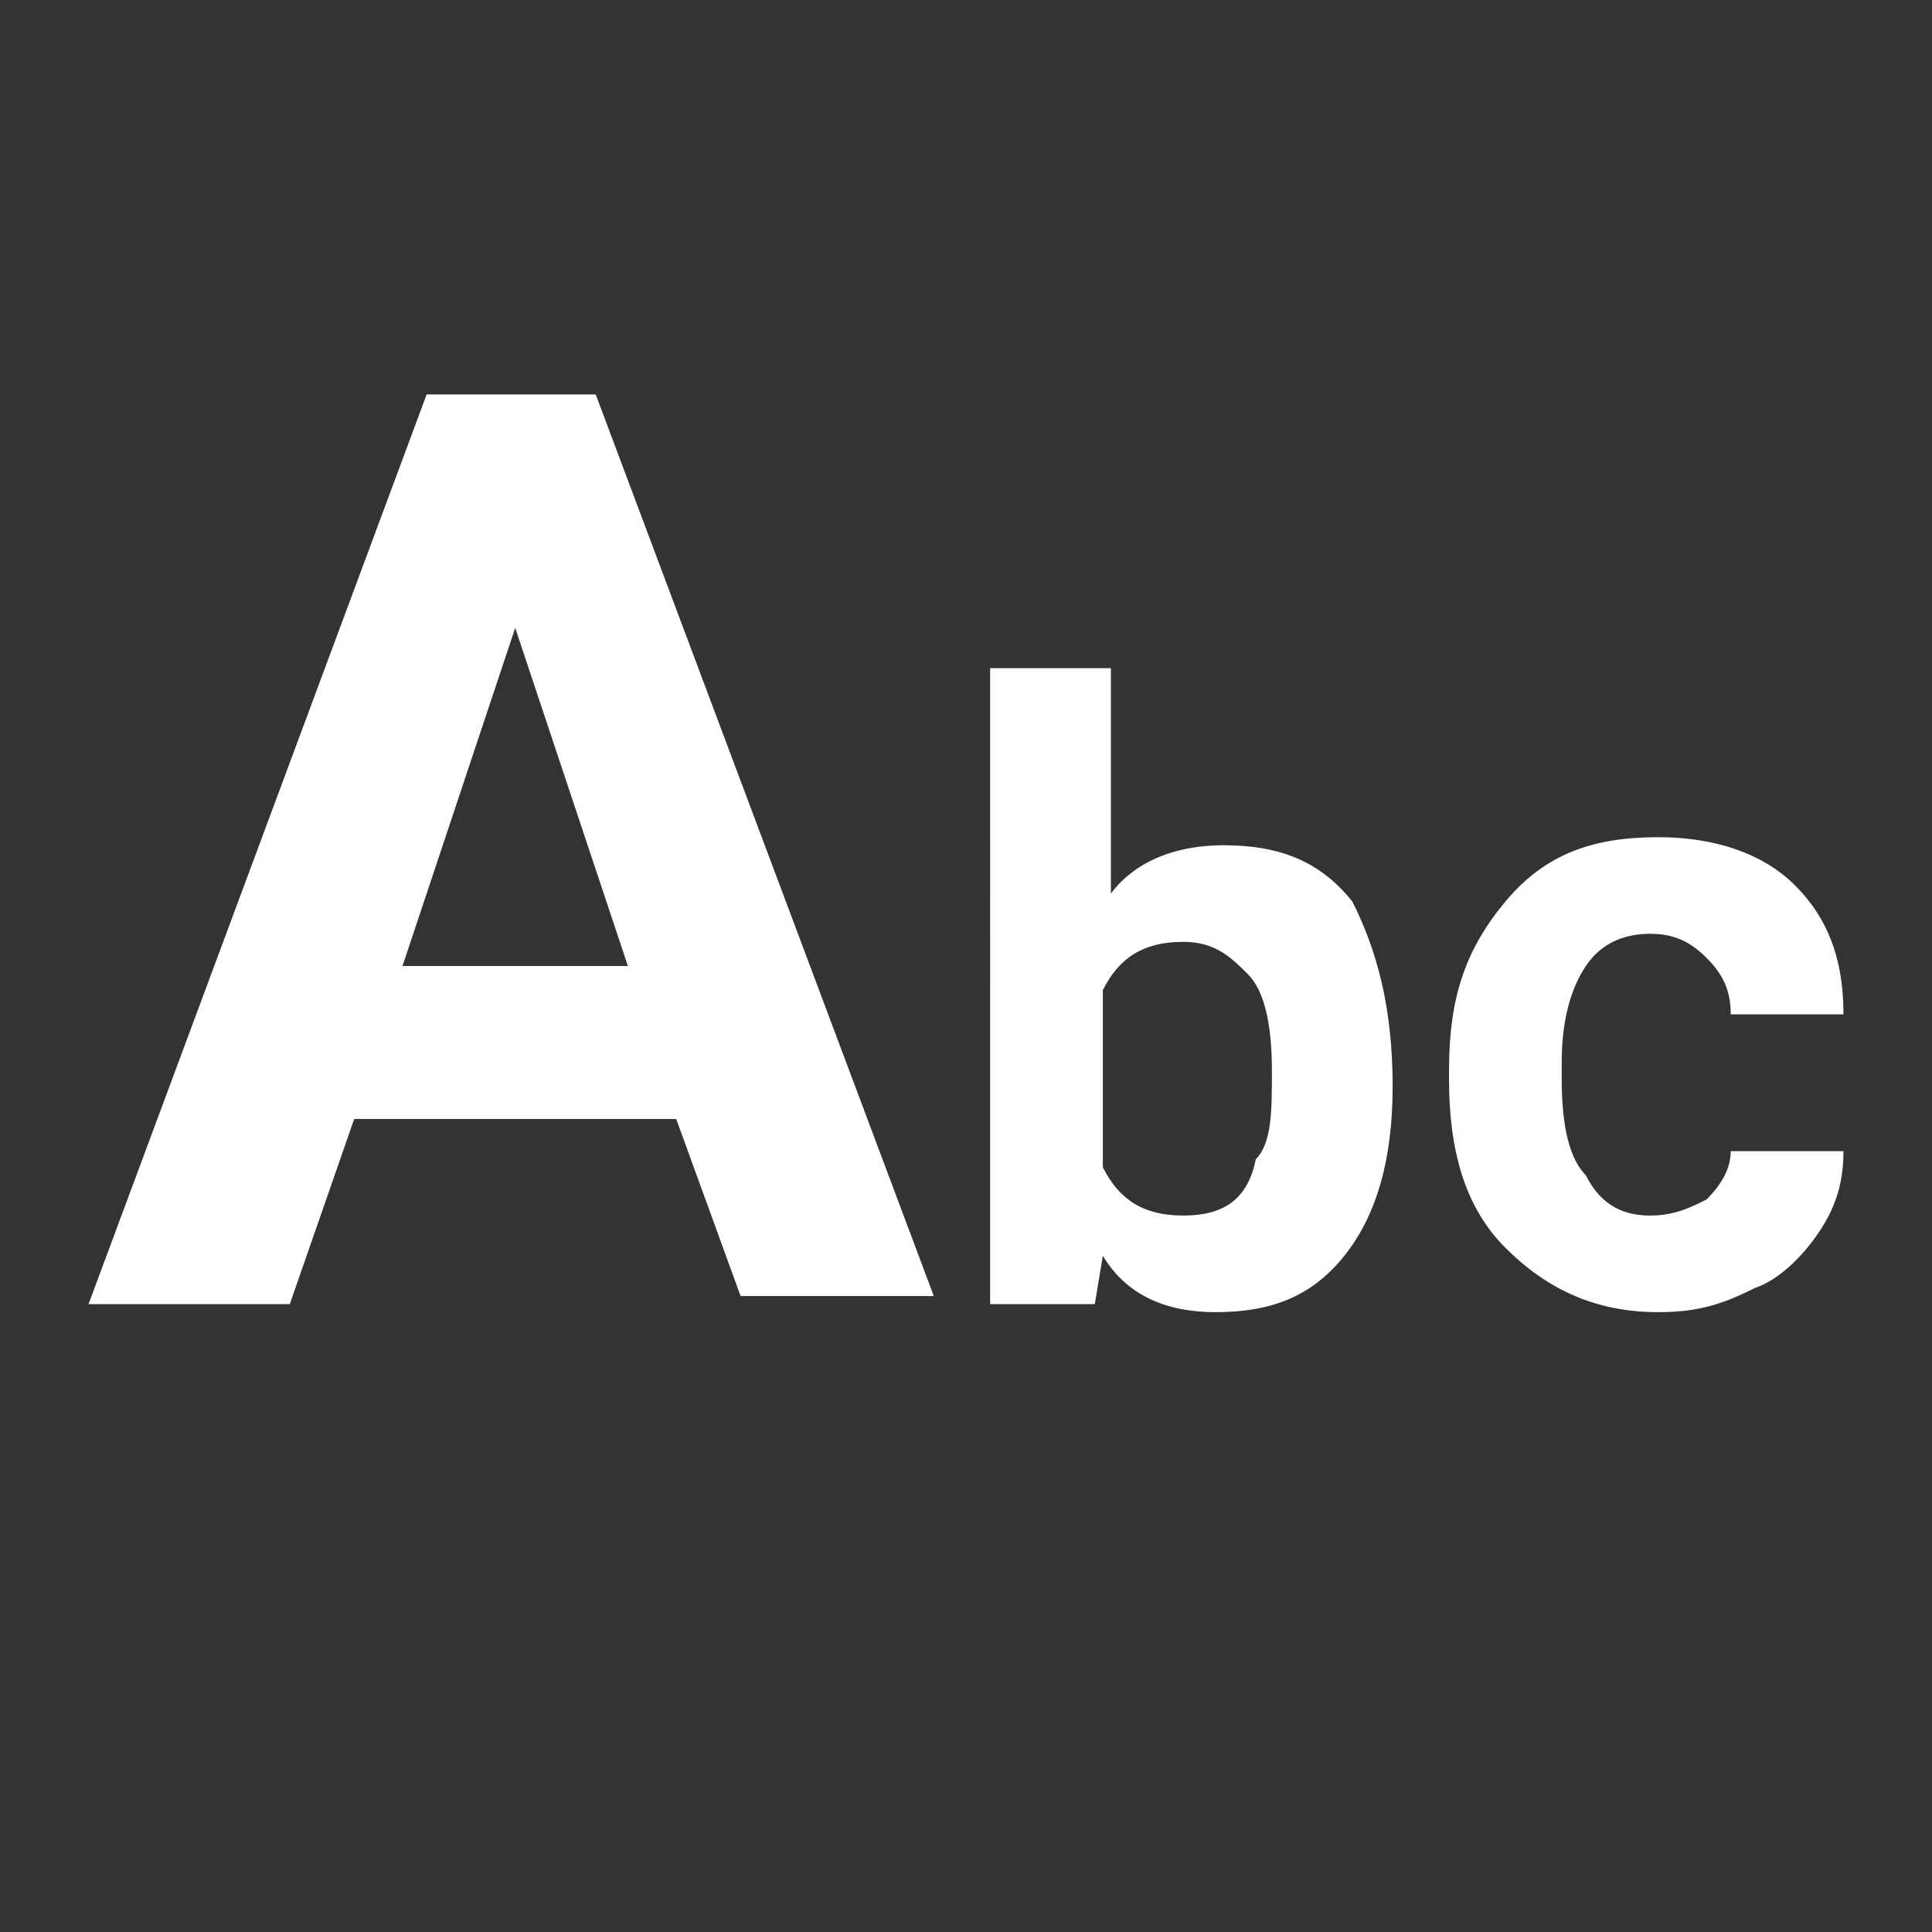 <?xml version="1.0" encoding="utf-8"?>
<!-- Generator: Adobe Illustrator 21.0.2, SVG Export Plug-In . SVG Version: 6.00 Build 0)  -->
<svg version="1.1" id="Calque_1" xmlns="http://www.w3.org/2000/svg" xmlns:xlink="http://www.w3.org/1999/xlink" x="0px" y="0px"
	 viewBox="0 0 24 24" style="enable-background:new 0 0 24 24;" xml:space="preserve">
<rect x="0" y="0" width="24" height="24" fill="#333333" stroke="none"/>
<style type="text/css">
	.st0{display:none;}
	.st1{display:inline;}
	.st2{clip-path:url(#SVGID_2_);}
	.st3{fill:#FFFFFF;}
</style>
<g id="Calque_1_1_" class="st0">
	<g class="st1">
		<g>
			<defs>
				<rect id="SVGID_1_" y="0" width="24" height="24"/>
			</defs>
			<clipPath id="SVGID_2_">
				<use xlink:href="#SVGID_1_"  style="overflow:visible;"/>
			</clipPath>
			<path class="st2" d="M2.5,4v3h5v12h3V7h5V4H2.5z M21.5,9h-9v3h3v7h3v-7h3V9z"/>
		</g>
	</g>
</g>
<g id="Calque_2">
	<g>
		<path class="st3" d="M8.4,13.9h-4l-0.8,2.3H1.1L5.3,4.9h2.1l4.2,11.2H9.2L8.4,13.9z M5,12h2.8L6.4,7.8L5,12z"/>
		<path class="st3" d="M17.3,13.5c0,0.9-0.2,1.6-0.6,2.1c-0.4,0.5-0.9,0.7-1.6,0.7c-0.6,0-1.1-0.2-1.4-0.7l-0.1,0.6h-1.3V8.3h1.5
			v2.8c0.3-0.4,0.8-0.6,1.4-0.6c0.7,0,1.2,0.2,1.6,0.7C17.1,11.8,17.3,12.5,17.3,13.5L17.3,13.5z M15.8,13.3c0-0.6-0.1-1-0.3-1.2
			s-0.4-0.4-0.8-0.4c-0.5,0-0.8,0.2-1,0.6v2.2c0.2,0.4,0.5,0.6,1,0.6s0.8-0.2,0.9-0.7C15.8,14.2,15.8,13.8,15.8,13.3z"/>
		<path class="st3" d="M20.5,15.1c0.3,0,0.5-0.1,0.7-0.2c0.2-0.2,0.3-0.4,0.3-0.6h1.4c0,0.4-0.1,0.7-0.3,1c-0.2,0.3-0.5,0.6-0.8,0.7
			c-0.4,0.2-0.7,0.3-1.2,0.3c-0.8,0-1.4-0.3-1.9-0.8C18.2,15,18,14.3,18,13.4v-0.1c0-0.9,0.2-1.5,0.7-2.1s1.1-0.8,1.9-0.8
			c0.7,0,1.3,0.2,1.7,0.6c0.4,0.4,0.6,0.9,0.6,1.6h-1.4c0-0.3-0.1-0.5-0.3-0.7c-0.2-0.2-0.4-0.3-0.7-0.3c-0.3,0-0.6,0.1-0.8,0.4
			c-0.2,0.3-0.3,0.7-0.3,1.2v0.2c0,0.6,0.1,1,0.3,1.2C19.9,15,20.2,15.1,20.5,15.1z"/>
	</g>
</g>
</svg>

